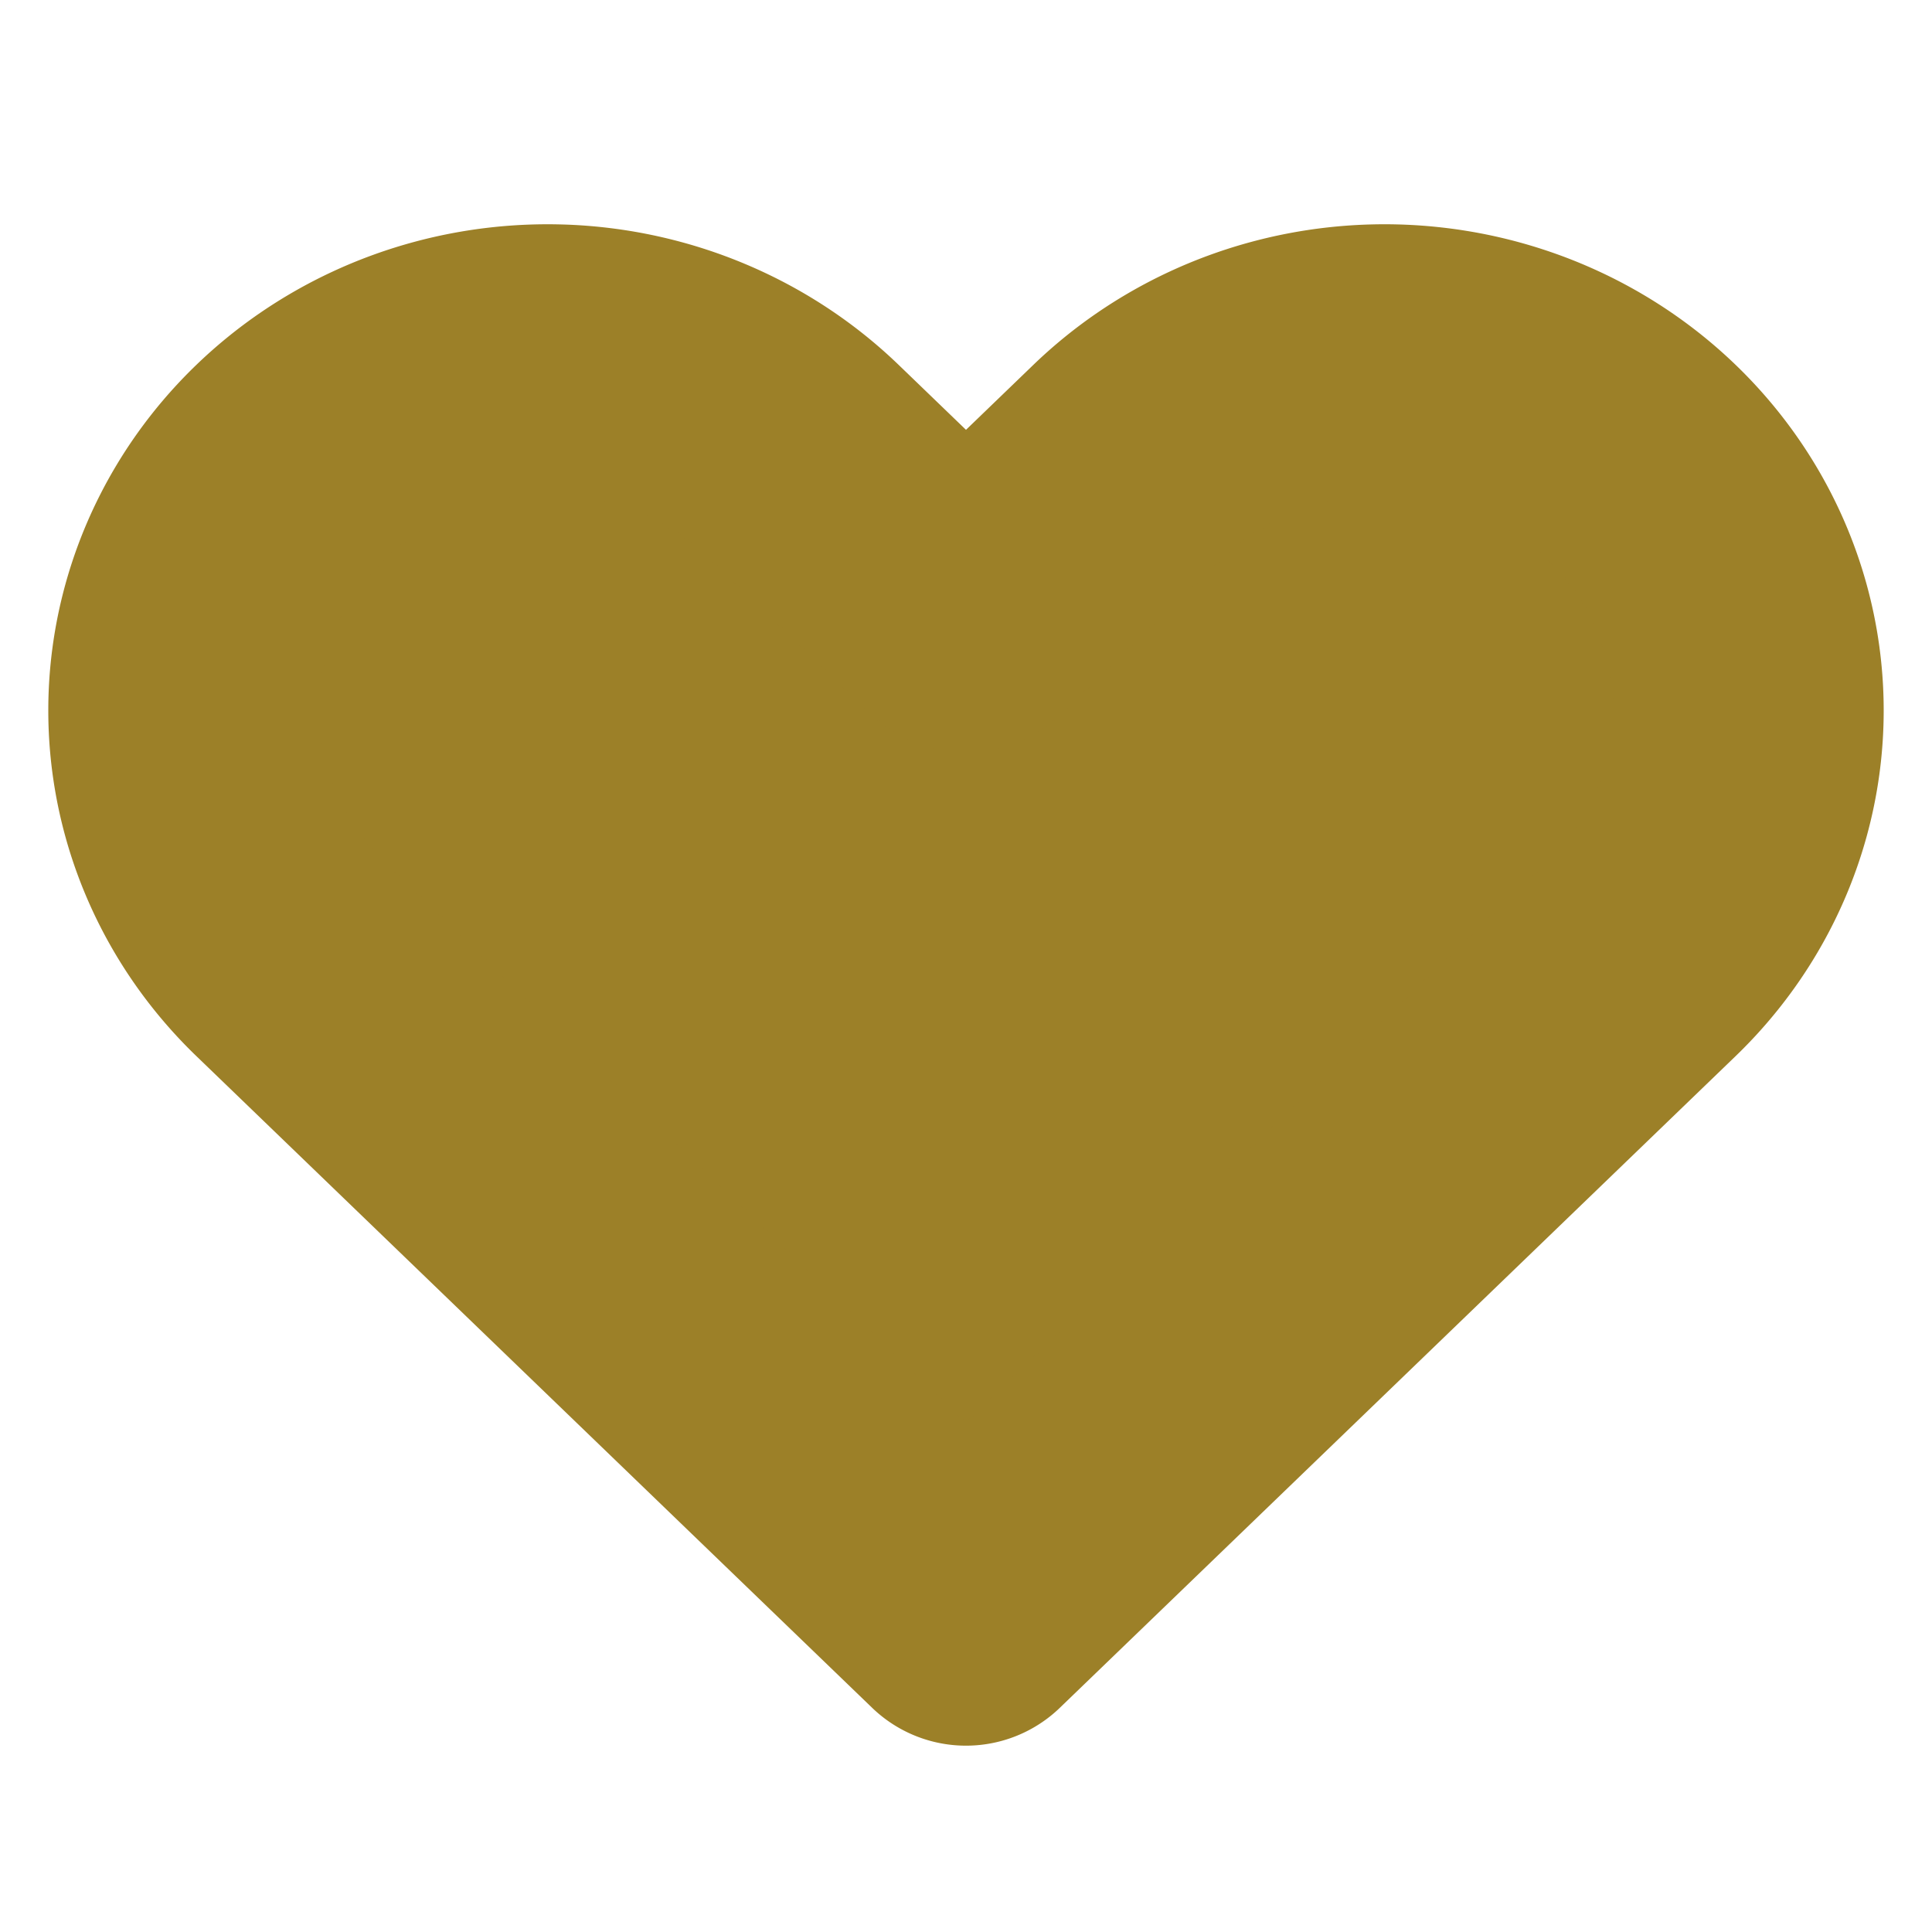 <?xml version="1.0" encoding="UTF-8" standalone="no"?>
<!-- Created with Inkscape (http://www.inkscape.org/) -->

<svg
   width="500"
   height="500"
   viewBox="0 0 132.292 132.292"
   version="1.1"
   id="svg1"
   inkscape:version="1.3 (0e150ed6c4, 2023-07-21)"
   sodipodi:docname="heart.svg"
   inkscape:export-filename="heart.png"
   inkscape:export-xdpi="96"
   inkscape:export-ydpi="96"
   xmlns:inkscape="http://www.inkscape.org/namespaces/inkscape"
   xmlns:sodipodi="http://sodipodi.sourceforge.net/DTD/sodipodi-0.dtd"
   xmlns="http://www.w3.org/2000/svg"
   xmlns:svg="http://www.w3.org/2000/svg">
  <sodipodi:namedview
     id="namedview1"
     pagecolor="#ffffff"
     bordercolor="#000000"
     borderopacity="0.25"
     inkscape:showpageshadow="2"
     inkscape:pageopacity="0.0"
     inkscape:pagecheckerboard="0"
     inkscape:deskcolor="#d1d1d1"
     inkscape:document-units="mm"
     inkscape:zoom="0.25"
     inkscape:cx="482"
     inkscape:cy="1046"
     inkscape:window-width="1920"
     inkscape:window-height="991"
     inkscape:window-x="-9"
     inkscape:window-y="-9"
     inkscape:window-maximized="1"
     inkscape:current-layer="layer1"
     showgrid="false" />
  <defs
     id="defs1">
    <inkscape:path-effect
       effect="fillet_chamfer"
       id="path-effect14"
       is_visible="true"
       lpeversion="1"
       nodesatellites_param="F,0,0,1,0,39.688,0,1 @ F,0,0,1,0,39.688,0,1 @ F,0,0,1,0,39.688,0,1 @ F,0,0,1,0,39.688,0,1"
       radius="150"
       unit="px"
       method="auto"
       mode="F"
       chamfer_steps="1"
       flexible="false"
       use_knot_distance="true"
       apply_no_radius="true"
       apply_with_radius="true"
       only_selected="false"
       hide_knots="false" />
    <inkscape:path-effect
       effect="fillet_chamfer"
       id="path-effect12"
       is_visible="true"
       lpeversion="1"
       nodesatellites_param="F,0,0,1,0,39.688,0,1 @ F,0,0,1,0,39.688,0,1 @ F,0,0,1,0,39.688,0,1 @ F,0,0,1,0,39.688,0,1"
       radius="150"
       unit="px"
       method="auto"
       mode="F"
       chamfer_steps="1"
       flexible="false"
       use_knot_distance="true"
       apply_no_radius="true"
       apply_with_radius="true"
       only_selected="false"
       hide_knots="false" />
    <inkscape:path-effect
       effect="fillet_chamfer"
       id="path-effect10"
       is_visible="true"
       lpeversion="1"
       nodesatellites_param="F,0,0,1,0,39.688,0,1 @ F,0,0,1,0,39.688,0,1 @ F,0,0,1,0,39.688,0,1 @ F,0,0,1,0,39.688,0,1"
       radius="150"
       unit="px"
       method="auto"
       mode="F"
       chamfer_steps="1"
       flexible="false"
       use_knot_distance="true"
       apply_no_radius="true"
       apply_with_radius="true"
       only_selected="false"
       hide_knots="false" />
    <inkscape:path-effect
       effect="fillet_chamfer"
       id="path-effect8"
       is_visible="true"
       lpeversion="1"
       nodesatellites_param="F,0,0,1,0,39.688,0,1 @ F,0,0,1,0,39.688,0,1 @ F,0,0,1,0,39.688,0,1 @ F,0,0,1,0,39.688,0,1"
       radius="150"
       unit="px"
       method="auto"
       mode="F"
       chamfer_steps="1"
       flexible="false"
       use_knot_distance="true"
       apply_no_radius="true"
       apply_with_radius="true"
       only_selected="false"
       hide_knots="false" />
    <inkscape:path-effect
       effect="fillet_chamfer"
       id="path-effect7"
       is_visible="true"
       lpeversion="1"
       nodesatellites_param="F,0,0,1,0,0,0,1 @ F,0,0,1,0,0,0,1 @ F,0,0,1,0,0,0,1 @ F,0,0,1,0,0,0,1 @ F,0,0,1,0,0,0,1 @ F,0,0,1,0,0,0,1 @ F,0,0,1,0,0,0,1 @ F,0,1,1,0,13.229,0,1"
       radius="50"
       unit="px"
       method="auto"
       mode="F"
       chamfer_steps="1"
       flexible="false"
       use_knot_distance="true"
       apply_no_radius="true"
       apply_with_radius="true"
       only_selected="true"
       hide_knots="false" />
    <inkscape:path-effect
       effect="fillet_chamfer"
       id="path-effect5"
       is_visible="true"
       lpeversion="1"
       nodesatellites_param="F,0,0,1,0,0,0,1 @ F,0,0,1,0,0,0,1 @ F,0,0,1,0,0,0,1 @ F,0,0,1,0,0,0,1 @ F,0,0,1,0,0,0,1 @ F,0,0,1,0,0,0,1 @ F,0,0,1,0,0,0,1 @ F,0,1,1,0,13.229,0,1"
       radius="50"
       unit="px"
       method="auto"
       mode="F"
       chamfer_steps="1"
       flexible="false"
       use_knot_distance="true"
       apply_no_radius="true"
       apply_with_radius="true"
       only_selected="true"
       hide_knots="false" />
    <inkscape:path-effect
       effect="fillet_chamfer"
       id="path-effect4"
       is_visible="true"
       lpeversion="1"
       nodesatellites_param="F,0,0,1,0,0,0,1 @ F,0,0,1,0,0,0,1 @ F,0,0,1,0,0,0,1 @ F,0,0,1,0,0,0,1 @ F,0,0,1,0,0,0,1 @ F,0,0,1,0,0,0,1 @ F,0,0,1,0,0,0,1 @ F,0,0,1,0,0,0,1"
       radius="10"
       unit="px"
       method="auto"
       mode="F"
       chamfer_steps="1"
       flexible="false"
       use_knot_distance="true"
       apply_no_radius="true"
       apply_with_radius="true"
       only_selected="true"
       hide_knots="false" />
    <inkscape:path-effect
       effect="fillet_chamfer"
       id="path-effect3"
       is_visible="true"
       lpeversion="1"
       nodesatellites_param="F,0,0,1,0,0,0,1 @ F,0,0,1,0,0,0,1 @ F,0,0,1,0,0,0,1 @ F,0,0,1,0,0,0,1 @ F,0,0,1,0,0,0,1 @ F,0,1,1,0,4.427,0,1 @ F,0,0,1,0,0,0,1"
       radius="0"
       unit="px"
       method="auto"
       mode="F"
       chamfer_steps="1"
       flexible="false"
       use_knot_distance="true"
       apply_no_radius="true"
       apply_with_radius="true"
       only_selected="true"
       hide_knots="false" />
    <inkscape:path-effect
       effect="fillet_chamfer"
       id="path-effect2"
       is_visible="true"
       lpeversion="1"
       nodesatellites_param="F,0,0,1,0,0,0,1 @ F,0,1,1,0,12.974,0,1 @ F,0,0,1,0,18.709,0,1 @ F,0,0,1,0,18.709,0,1 @ F,0,0,1,0,0,0,1"
       radius="70.711"
       unit="px"
       method="auto"
       mode="F"
       chamfer_steps="1"
       flexible="false"
       use_knot_distance="true"
       apply_no_radius="true"
       apply_with_radius="true"
       only_selected="true"
       hide_knots="false" />
    <inkscape:path-effect
       effect="fillet_chamfer"
       id="path-effect1"
       is_visible="true"
       lpeversion="1"
       nodesatellites_param="F,0,0,1,0,0,0,1 @ F,0,0,1,0,0,0,1 @ F,0,0,1,0,0,0,1 @ F,0,0,1,0,0,0,1 @ F,0,0,1,0,0,0,1 @ F,0,0,1,0,0,0,1"
       radius="0"
       unit="px"
       method="auto"
       mode="F"
       chamfer_steps="1"
       flexible="false"
       use_knot_distance="true"
       apply_no_radius="true"
       apply_with_radius="true"
       only_selected="true"
       hide_knots="false" />
  </defs>
  <g
     inkscape:label="Layer 1"
     inkscape:groupmode="layer"
     id="layer1">
    <path
       id="path21"
       style="opacity:1;fill:#ff0000;fill-opacity:1;stroke:none;stroke-width:14.078;stroke-linecap:square;stroke-linejoin:round;stroke-miterlimit:3.8;stroke-dasharray:none;stroke-opacity:1;paint-order:markers stroke fill"
       d="m 604.08,281.027 a 29.228,29.228 0 0 0 -4.365,0.163 29.228,29.228 0 0 0 -17.395,8.377 29.228,29.228 0 0 0 0,41.335 l 12.943,12.943 41.335,41.335 41.335,-41.335 12.942,-12.943 a 29.228,29.228 0 0 0 0,-41.335 29.228,29.228 0 0 0 -23.94,-8.377 29.228,29.228 0 0 0 -17.395,8.377 l -12.943,12.943 -12.943,-12.943 a 29.228,29.228 0 0 0 -19.575,-8.54 z" />
    <path
       id="path21-2"
       style="fill:#9c8028;fill-opacity:1;stroke:#9c8028;stroke-width:18.521;stroke-linecap:square;stroke-linejoin:round;stroke-miterlimit:3.8;stroke-dasharray:none;stroke-opacity:1;paint-order:markers stroke fill"
       d="m 38.421,24.634 a 24.921,24.032 0 0 0 -3.722,0.134 24.921,24.032 0 0 0 -14.832,6.888 24.921,24.032 0 0 0 0,33.987 l 11.035,10.642 35.243,33.987 35.244,-33.987 11.035,-10.642 a 24.921,24.032 0 0 0 0,-33.987 24.921,24.032 0 0 0 -20.412,-6.888 24.921,24.032 0 0 0 -14.832,6.888 L 66.146,42.297 55.11,31.655 a 24.921,24.032 0 0 0 -16.69,-7.022 z" />
    <path
       id="path21-2-9"
       style="fill:#ff0000;fill-opacity:1;stroke:#ff0000;stroke-width:18.521;stroke-linecap:square;stroke-linejoin:round;stroke-miterlimit:3.8;stroke-dasharray:none;stroke-opacity:1;paint-order:markers stroke fill"
       d="m 333.591,20.126 a 24.921,24.032 0 0 0 -3.722,0.134 24.921,24.032 0 0 0 -14.832,6.888 24.921,24.032 0 0 0 0,33.987 l 11.035,10.642 35.243,33.987 35.244,-33.987 11.035,-10.642 a 24.921,24.032 0 0 0 0,-33.987 24.921,24.032 0 0 0 -20.412,-6.888 24.921,24.032 0 0 0 -14.832,6.888 l -11.035,10.642 -11.035,-10.642 a 24.921,24.032 0 0 0 -16.69,-7.022 z" />
    <path
       id="path2"
       style="fill:#ff0000;fill-opacity:1;stroke:none;stroke-width:18.521;stroke-linejoin:miter;stroke-dasharray:none;stroke-opacity:1;paint-order:stroke fill markers"
       d="m -197.511,102.526 c -16.439,0 -29.766,13.327 -29.766,29.766 0.026,10.581 1.875,17.844 5.852,25.666 12.347,24.289 53.68,57.016 53.68,57.016 0,0 41.333,-32.727 53.68,-57.016 3.976,-7.822 5.825,-15.085 5.852,-25.666 0,-16.439 -13.327,-29.766 -29.766,-29.766 -16.439,0 -29.766,13.327 -29.766,29.766 0,-16.439 -13.327,-29.766 -29.766,-29.766 z"
       sodipodi:nodetypes="scscscscs" />
  </g>
</svg>
